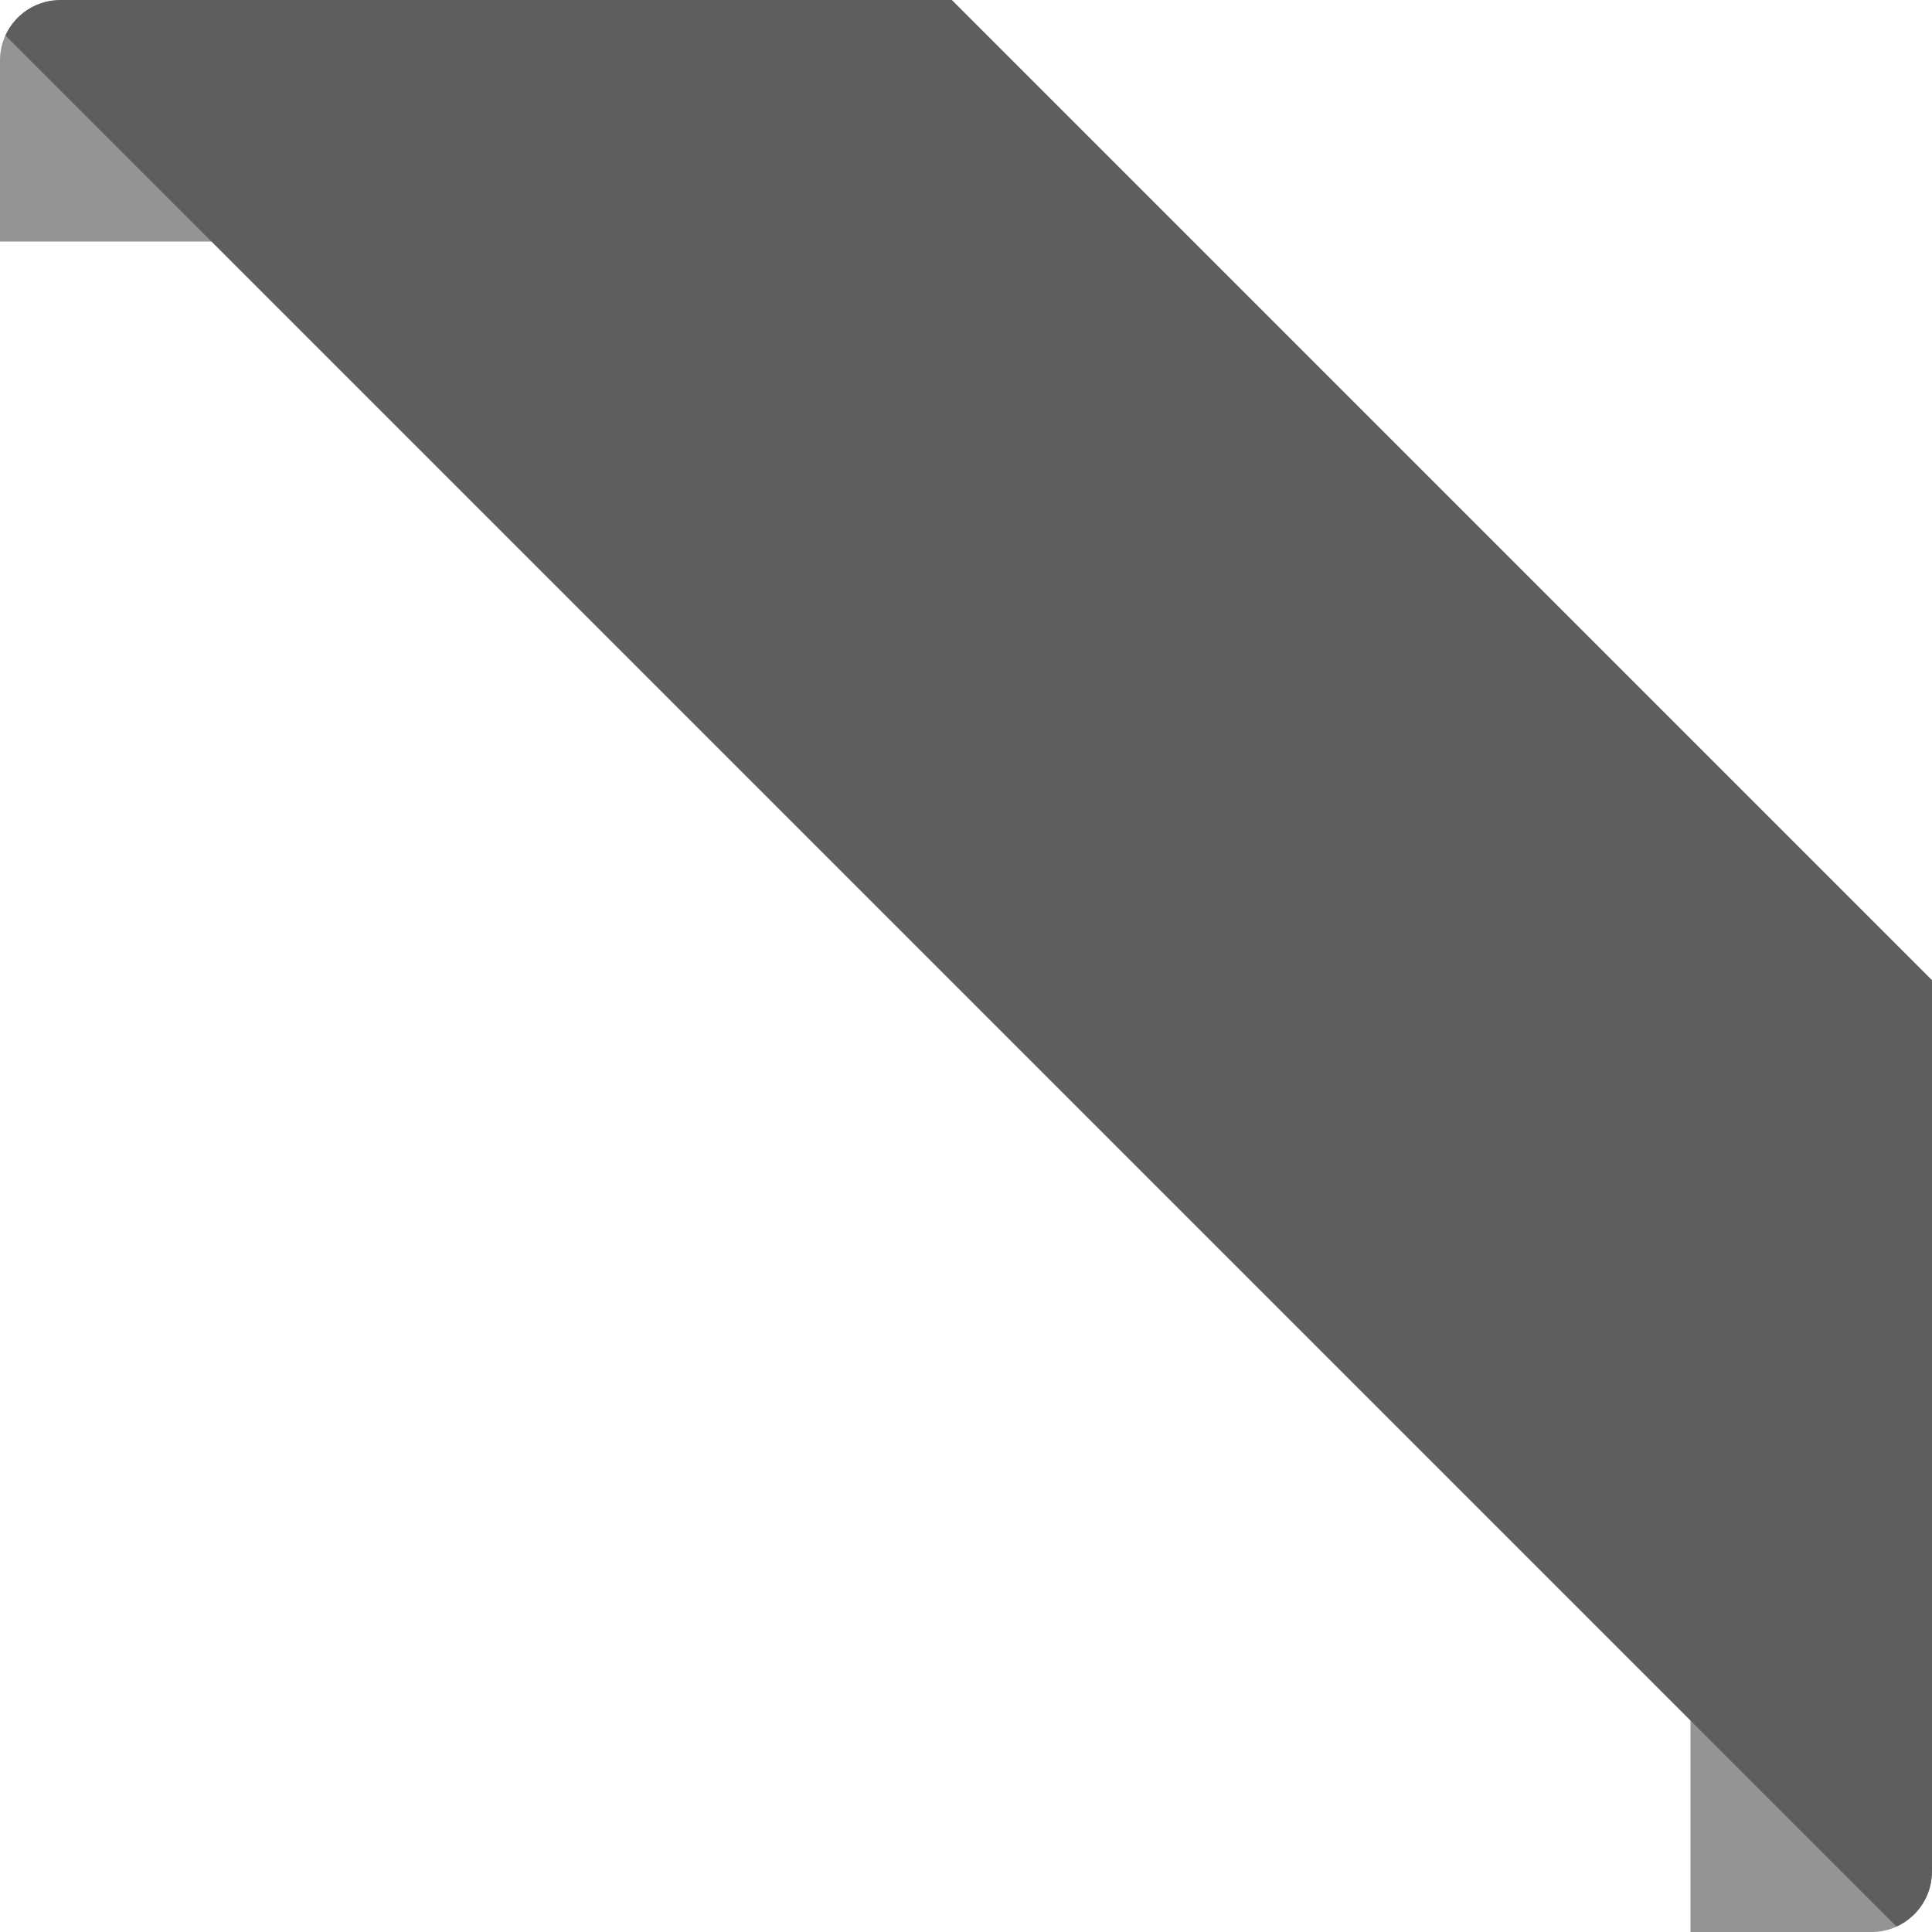<svg width="40" height="40" viewBox="0 0 40 40" fill="none" xmlns="http://www.w3.org/2000/svg">
<g clip-path="url(#clip0_754_137)">
<rect width="5" height="5" fill="#949494"/>
<rect x="35" y="35" width="5" height="5" fill="#949494"/>
<g filter="url(#filter0_d_754_137)">
<rect width="56.569" height="14.375" transform="translate(10.169 -10.163) rotate(45)" fill="#5E5E5E"/>
</g>
</g>
<defs>
<filter id="filter0_d_754_137" x="-1.245" y="-10.788" width="52.665" height="52.665" filterUnits="userSpaceOnUse" color-interpolation-filters="sRGB">
<feFlood flood-opacity="0" result="BackgroundImageFix"/>
<feColorMatrix in="SourceAlpha" type="matrix" values="0 0 0 0 0 0 0 0 0 0 0 0 0 0 0 0 0 0 127 0" result="hardAlpha"/>
<feOffset dy="0.625"/>
<feGaussianBlur stdDeviation="0.625"/>
<feComposite in2="hardAlpha" operator="out"/>
<feColorMatrix type="matrix" values="0 0 0 0 0 0 0 0 0 0 0 0 0 0 0 0 0 0 0.05 0"/>
<feBlend mode="normal" in2="BackgroundImageFix" result="effect1_dropShadow_754_137"/>
<feBlend mode="normal" in="SourceGraphic" in2="effect1_dropShadow_754_137" result="shape"/>
</filter>
<clipPath id="clip0_754_137">
<rect width="40" height="40" rx="1.25" fill="white"/>
</clipPath>
</defs>
</svg>
